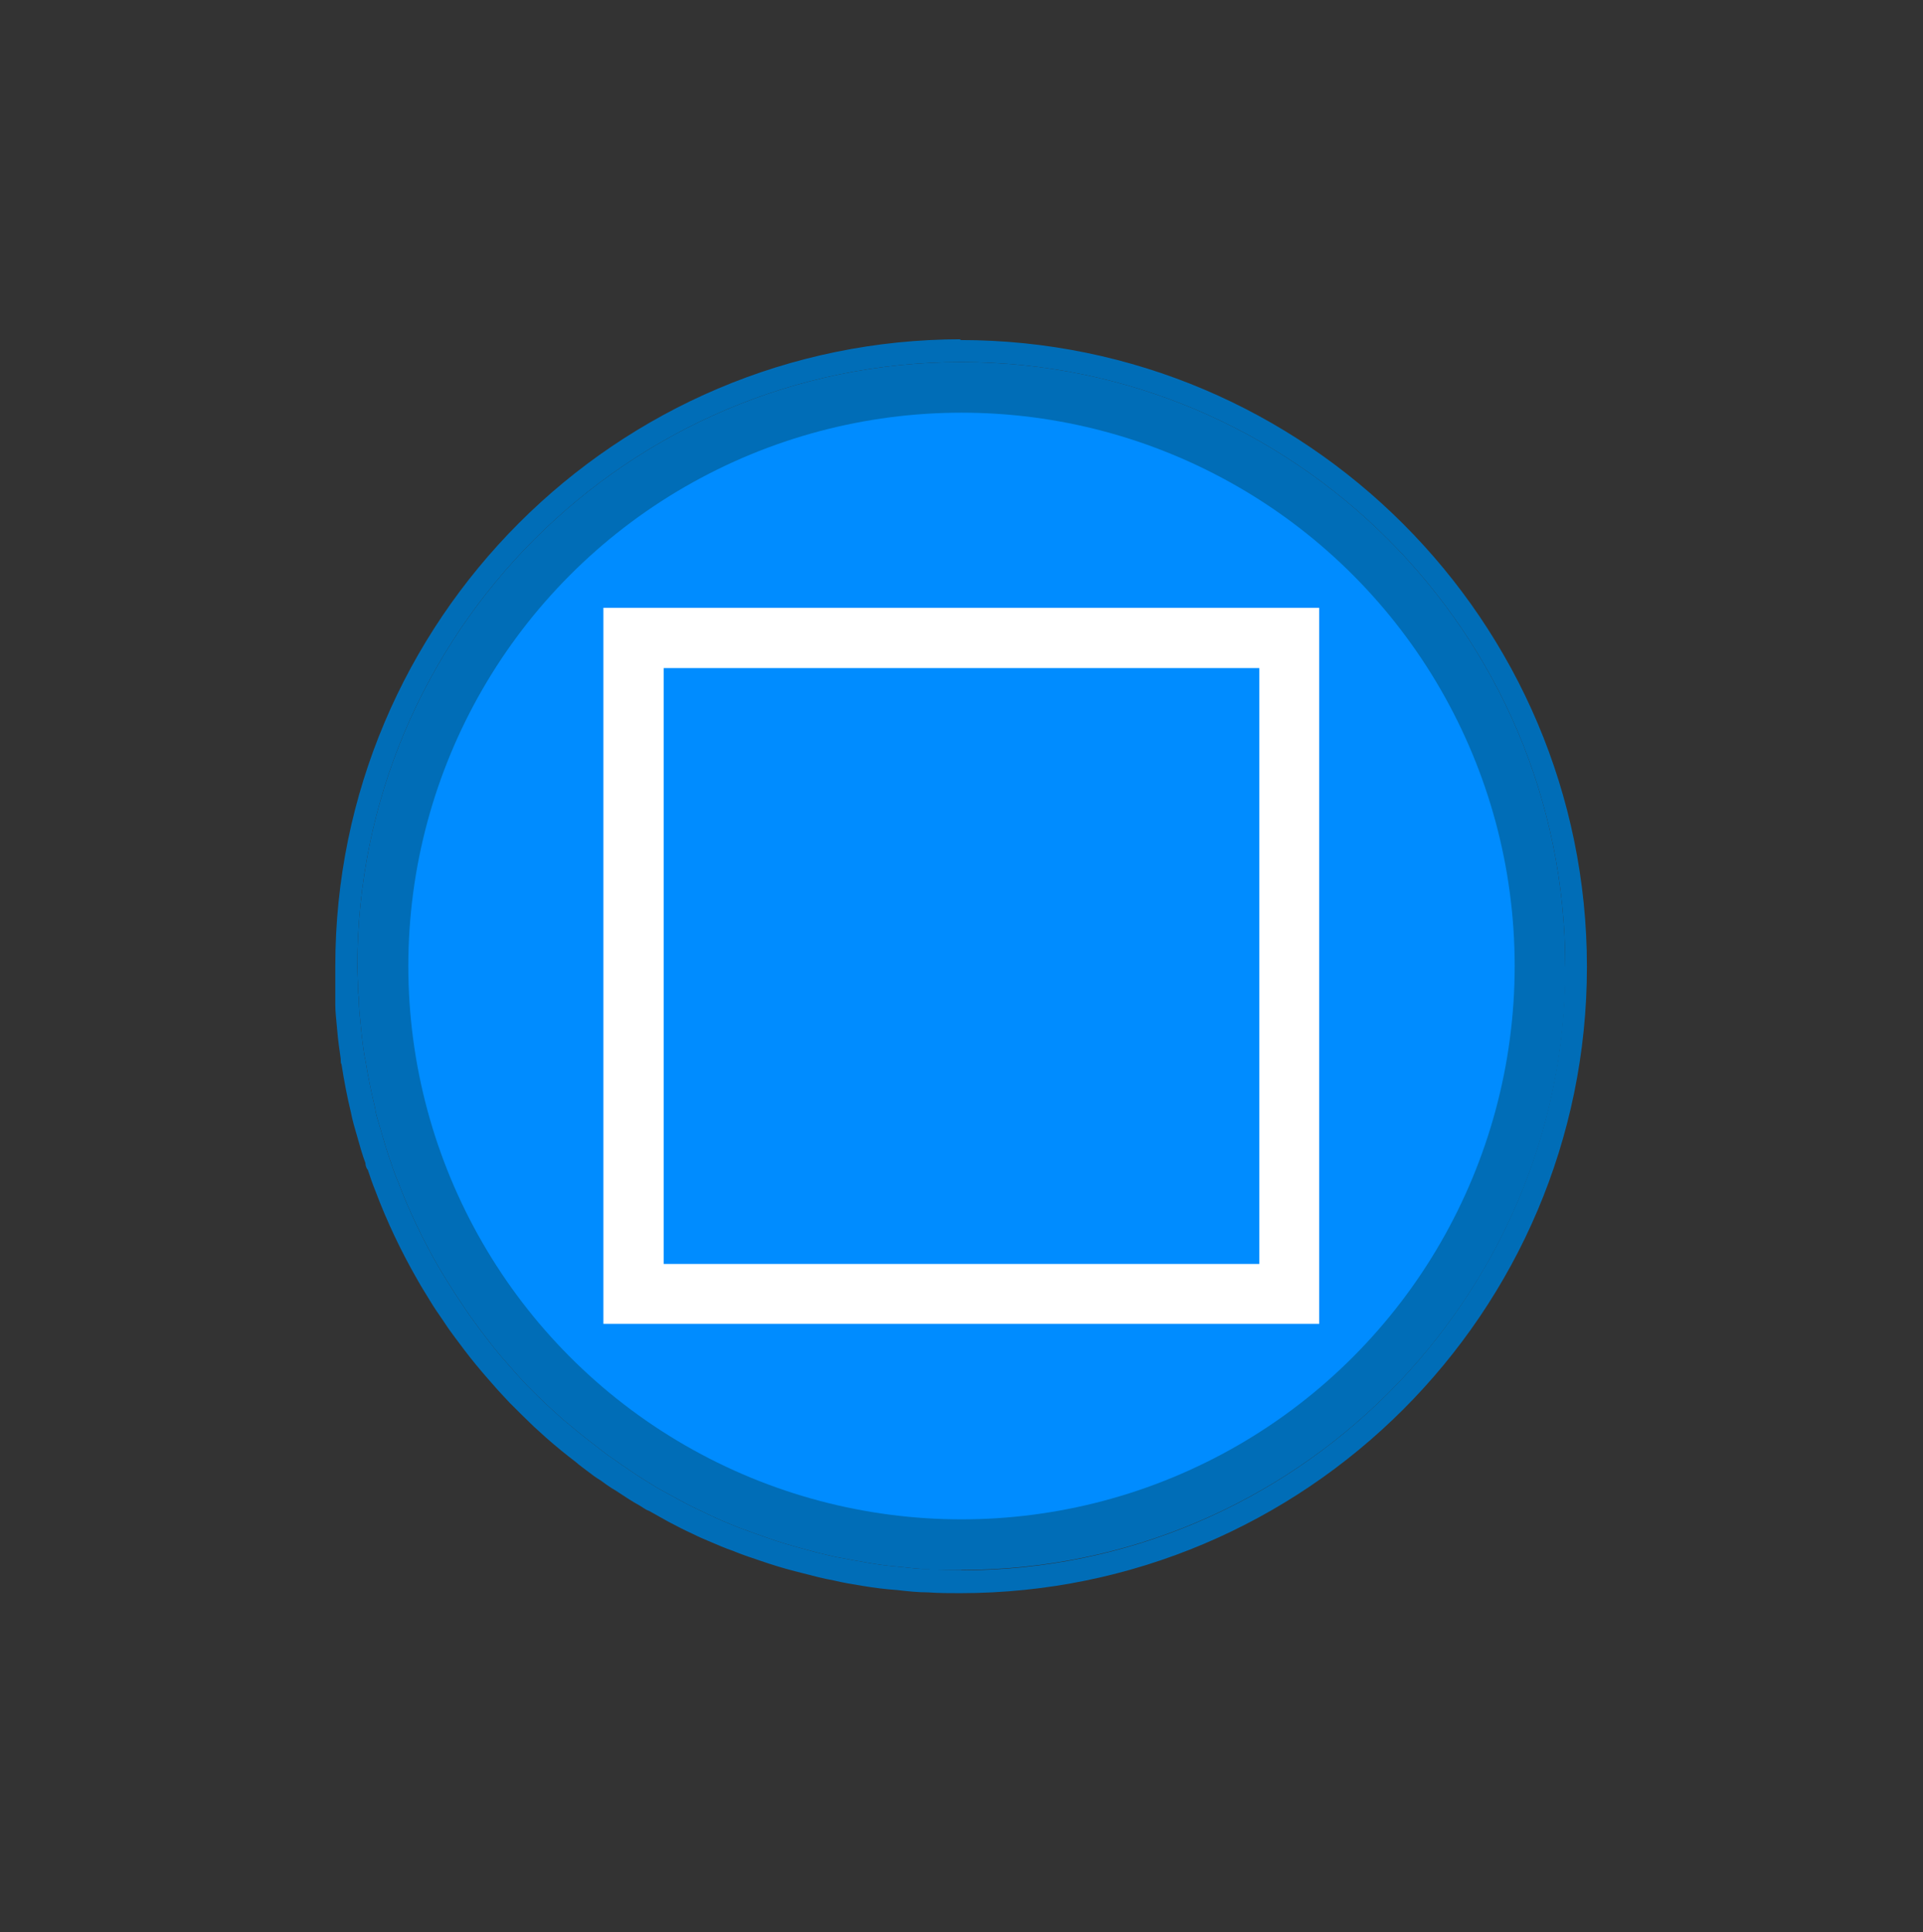 <?xml version="1.0" encoding="UTF-8"?>
<svg xmlns="http://www.w3.org/2000/svg" version="1.1" viewBox="0 0 497.8 500">
  <rect x="0" y="0" width="497.8" height="500" fill="#333333" stroke="none"/>
  <defs>
    <style>
      .cls-1 {
        fill: #008cff;
      }

      .cls-2 {
        fill: #fff;
      }

      .cls-3 {
        fill: #006db7;
      }
    </style>
  </defs>
  <!-- Generator: Adobe Illustrator 28.6.0, SVG Export Plug-In . SVG Version: 1.2.0 Build 709)  -->
  <g>
    <g id="Layer_1">
      <g id="Layer_1-2" data-name="Layer_1">
        <g>
          <g>
            <path class="cls-3" d="M405.3,250c0,86.2-70.2,156.3-156.4,156.3s-5.4,0-8.1-.2c-2.6,0-5-.3-7.6-.6-2.9-.2-5.9-.6-8.7-1.1-2.3-.4-4.7-.8-7.2-1.3-1.2-.2-2.4-.5-3.6-.8l-1.7-.4-.8-.2-3.7-1c-2.9-.8-5.7-1.6-8.5-2.6-2.3-.8-4.6-1.6-7-2.5-1.7-.6-3.4-1.4-5.2-2.1-1.6-.7-3.1-1.4-4.7-2.2-2-.9-4-1.9-6.2-3.1-1.6-.9-3.2-1.7-5.5-3l-1-.6c-2.1-1.3-4.4-2.7-6.4-4.1l-1-.7c-.8-.5-1.7-1.1-2.6-1.8-1.1-.7-2.2-1.5-3.5-2.5-.8-.6-1.7-1.3-2.7-2.1-2.5-1.9-5-4-7.4-6l-3.1-2.8c-2.1-1.9-4.1-3.9-6.1-5.9-1.9-2-3.7-4-5.5-6.1-2-2.2-3.9-4.6-5.7-7-.9-1.1-1.7-2.3-2.6-3.5-.7-.9-1.4-1.9-2.4-3.4l-.4-.6c-1.1-1.6-2.2-3.3-3.2-4.9-1.1-1.7-2.2-3.5-3.2-5.2-4.1-7.1-7.7-14.6-10.6-22.3-.7-1.6-1.3-3.3-1.8-4.9l-.5-1.4c-.8-2.4-1.5-4.8-2.2-7.2l-.8-2.7c-.3-1-.5-2-.7-3.2-.9-3.7-1.7-7.6-2.4-11.9l-.2-.9c-.4-2.4-.7-4.9-1-8-.2-2-.4-3.9-.5-5.9v-1c0-.7-.2-1.4-.2-2.2,0-2.1-.2-4.1-.2-6.3,0-86.2,70.1-156.4,156.3-156.4s156.4,70.2,156.4,156.4h0Z"/>
            <path class="cls-3" d="M248.9,87.8c-89.4,0-162.1,72.8-162.1,162.2s0,4.4,0,6.4c0,.7,0,1.5,0,2.3v1.4c0,2,.3,4,.5,6.6.2,2.5.6,5.2.9,7.3,0,.6,0,1.2.2,1.4.7,4.5,1.5,8.6,2.4,12.3.2,1.1.5,2.3.8,3.4l.8,2.8c.7,2.5,1.4,5,2.2,7.1,0,.8.4,1.6.6,1.7.6,1.8,1.2,3.6,1.9,5.3,3,8,6.7,15.8,10.9,23.1,1,1.8,2.2,3.7,3.3,5.5,1,1.7,2.2,3.4,3.3,5l.8,1.2c.7,1.1,1.5,2.1,2.2,3.1.9,1.2,1.8,2.4,2.7,3.6,1.9,2.5,3.9,4.9,5.9,7.2,1.8,2.1,3.7,4.2,5.7,6.3,2.1,2.1,4.2,4.2,6.3,6.2l3.2,2.9c2.5,2.2,5.2,4.4,7.7,6.3.9.8,1.9,1.5,2.8,2.2,1.3,1,2.5,1.9,3.7,2.6.9.7,1.8,1.3,2.7,1.9l1,.6c2.1,1.4,4.4,2.9,6.4,4,.5.3.9.6,1.1.7.3.2.6.4,1.2.6,1.6.9,3.2,1.8,5,2.8,2.1,1.1,4.2,2.2,6.2,3.1,1.6.8,3.2,1.5,4.9,2.2,1.9.8,3.7,1.6,5.5,2.2,2.4,1,4.8,1.8,7.2,2.6,2.9,1,5.8,1.9,8.9,2.7l6.3,1.6c1.3.3,2.6.6,3.8.8,2.5.6,4.9,1,7.4,1.4,3,.5,6.1.9,9.1,1.1,2.6.3,5.3.6,8,.6,2.7.2,5.6.2,8.3.2,89.4,0,162.2-72.7,162.2-162.1s-72.8-162.2-162.2-162.2v-.2ZM248.9,406.3c-2.7,0-5.4,0-8.1-.2-2.6,0-5-.3-7.6-.6-2.9-.2-5.9-.6-8.7-1.1-2.3-.4-4.7-.8-7.2-1.3-1.2-.2-2.4-.5-3.6-.8l-1.7-.4-.8-.2-3.7-1c-2.9-.8-5.7-1.6-8.5-2.6-2.3-.8-4.6-1.6-7-2.5-1.7-.6-3.4-1.4-5.2-2.1-1.6-.7-3.1-1.4-4.7-2.2-2-.9-4-1.9-6.2-3.1-1.6-.9-3.2-1.7-5.5-3l-1-.6c-2.1-1.3-4.4-2.7-6.4-4.1l-1-.7c-.8-.5-1.7-1.1-2.6-1.8-1.1-.7-2.2-1.5-3.5-2.5-.8-.6-1.7-1.3-2.7-2.1-2.5-1.9-5-4-7.4-6l-3.1-2.8c-2.1-1.9-4.1-3.9-6.1-5.9-1.9-2-3.7-4-5.5-6.1-2-2.2-3.9-4.6-5.7-7-.9-1.1-1.7-2.3-2.6-3.5-.7-.9-1.4-1.9-2.4-3.4l-.4-.6c-1.1-1.6-2.2-3.3-3.2-4.9-1.1-1.7-2.2-3.5-3.2-5.2-4.1-7.1-7.7-14.6-10.6-22.3-.7-1.6-1.3-3.3-1.8-4.9l-.5-1.4c-.8-2.4-1.5-4.8-2.2-7.2l-.8-2.7c-.3-1-.5-2-.7-3.2-.9-3.7-1.7-7.6-2.4-11.9l-.2-.9c-.4-2.4-.7-4.9-1-8-.2-2-.4-3.9-.5-5.9v-1c0-.7-.2-1.4-.2-2.2,0-2.1-.2-4.1-.2-6.3,0-86.2,70.1-156.4,156.3-156.4s156.4,70.2,156.4,156.4-70.2,156.3-156.4,156.3h0Z"/>
          </g>
          <circle class="cls-1" cx="248.9" cy="250" r="143.2"/>
          <path class="cls-2" d="M341.5,342.6h-185.3v-185.3h185.3v185.3ZM171.8,327.1h154.2v-154.2h-154.2v154.2Z"/>
        </g>
      </g>
    </g>
  </g>
</svg>